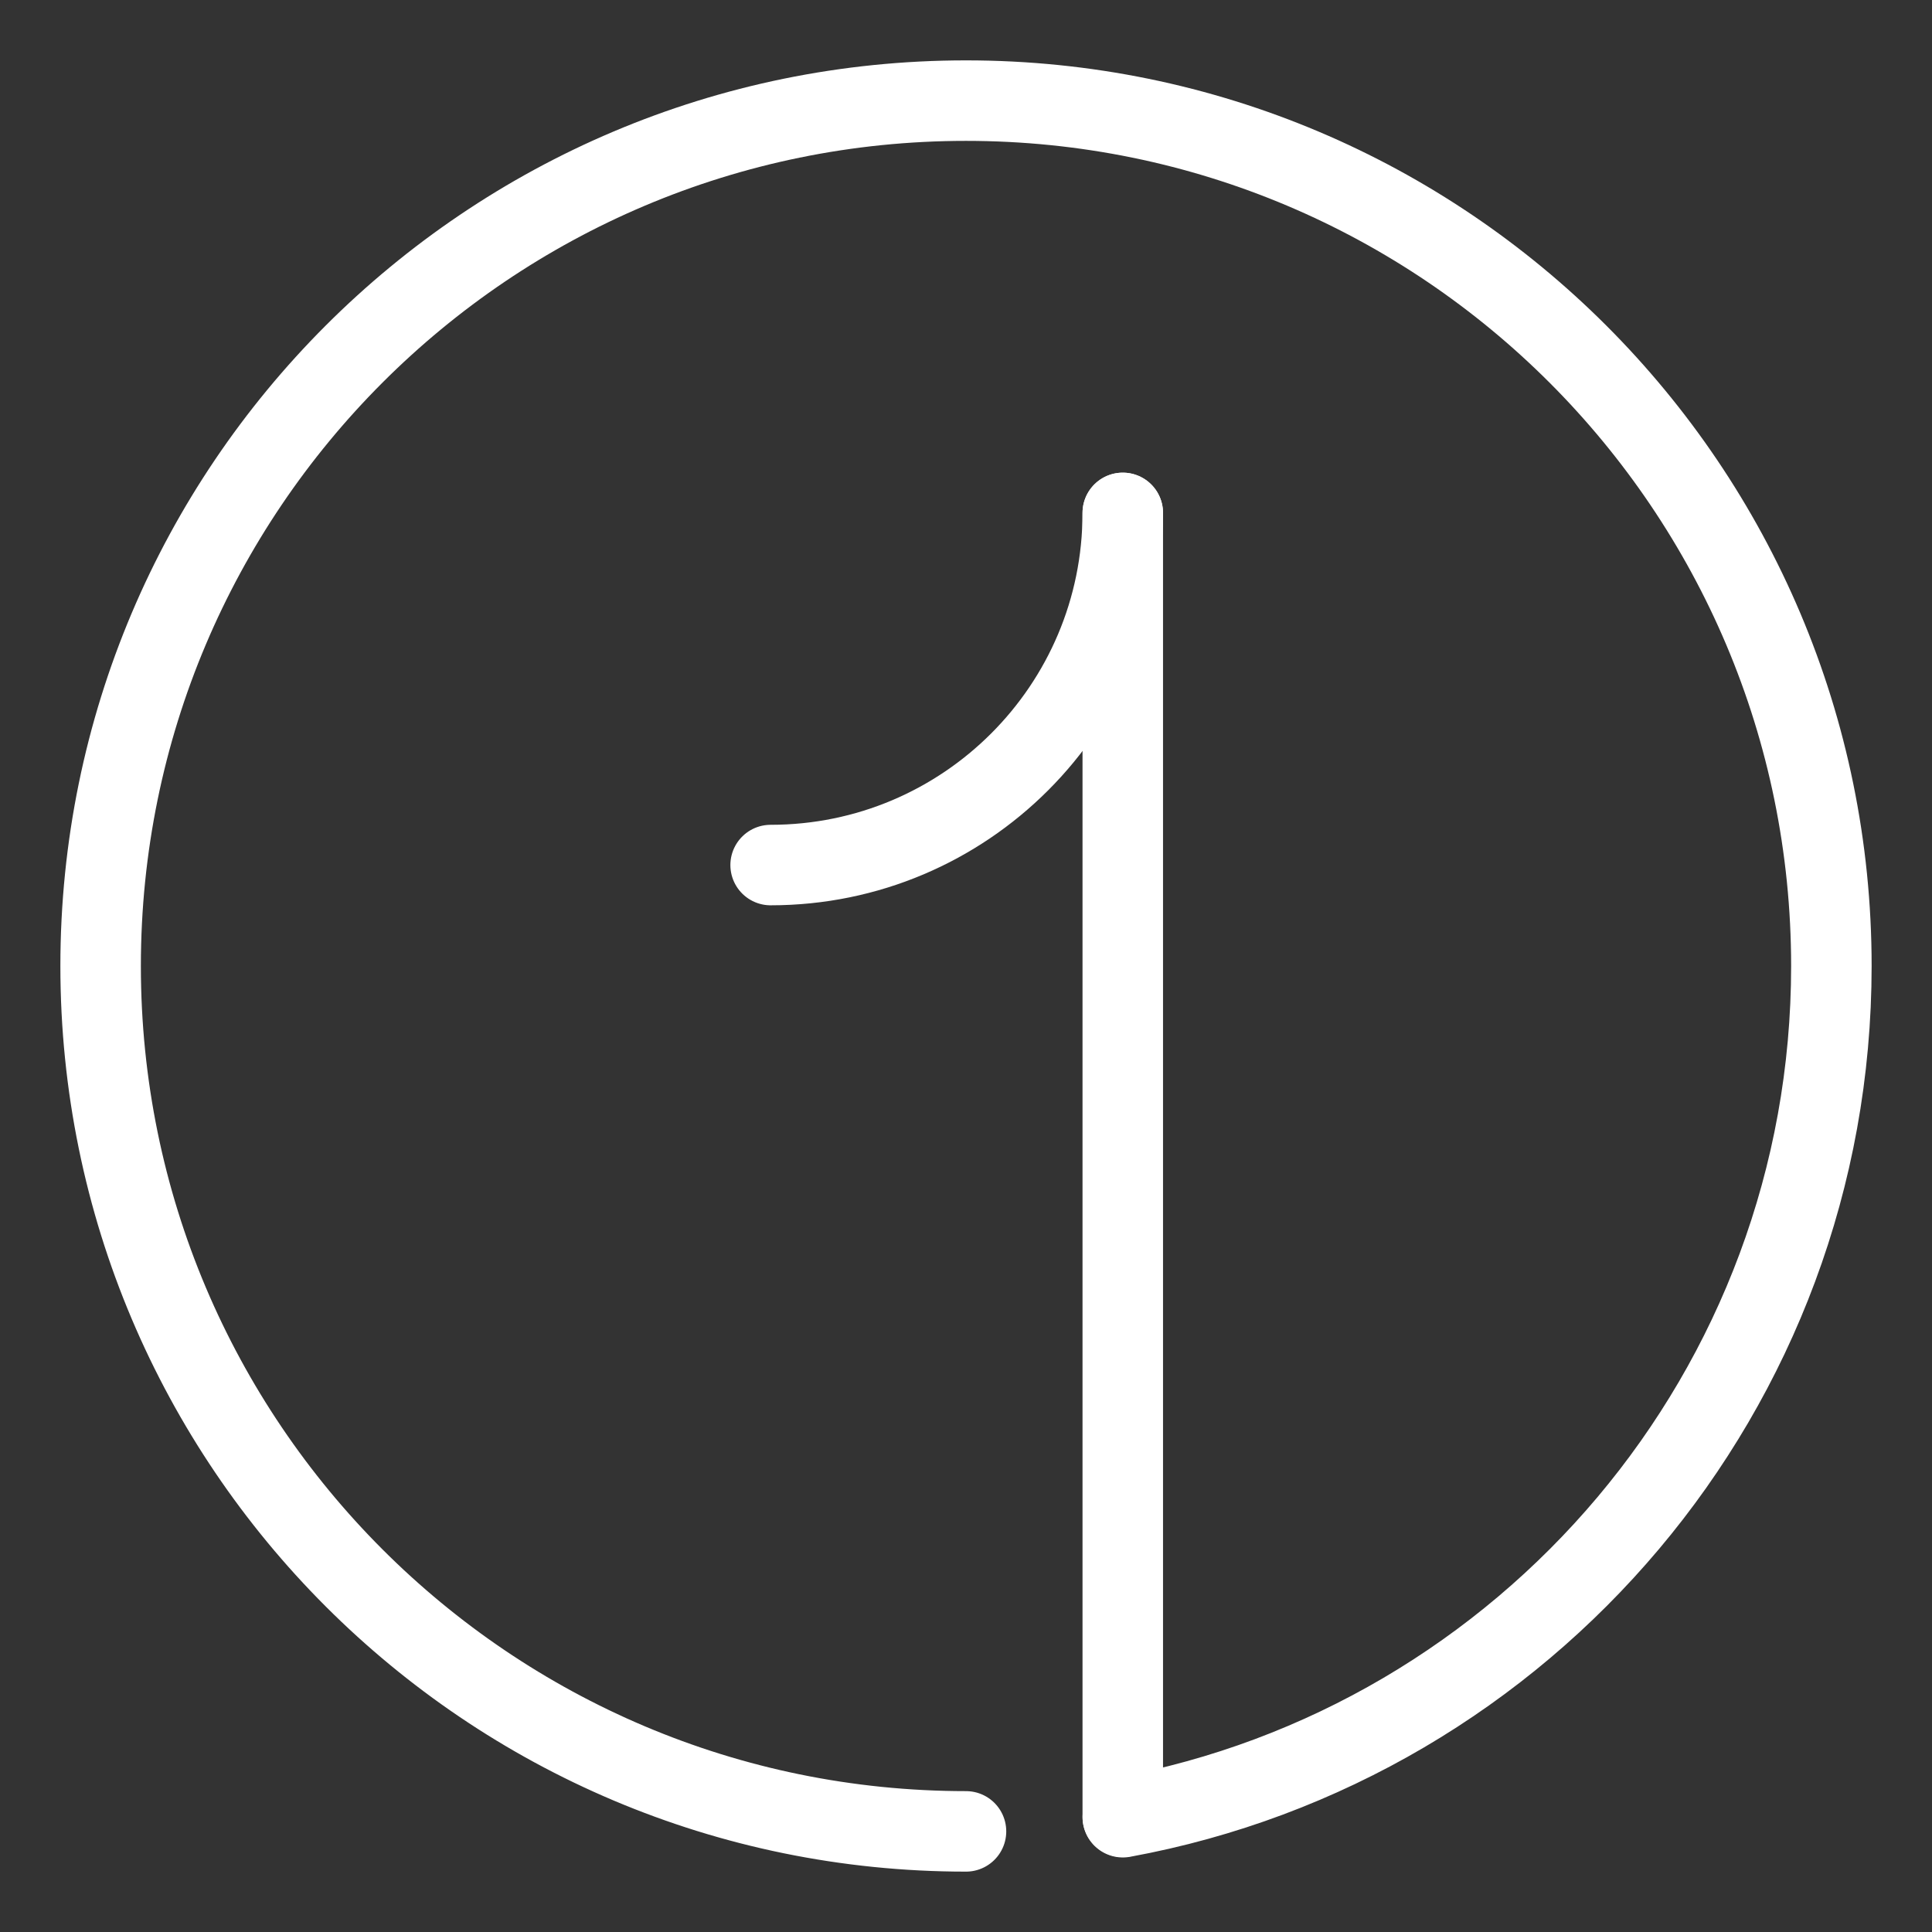 <?xml version="1.0" encoding="UTF-8"?><svg id="a" xmlns="http://www.w3.org/2000/svg" viewBox="0 0 48 48"><rect x="0" y="0" width="48" height="48" fill="#333333" stroke="none"/><defs><style>.b{stroke-width:2px;fill:none;stroke:#fff;stroke-linecap:round;stroke-linejoin:round;}</style></defs><path class="b" d="M24,45.5c-11.874,0-21.5-9.626-21.5-21.5S12.126,2.5,24,2.5s21.5,9.626,21.5,21.5c0,10.544-7.59,19.315-17.604,21.148"/><line class="b" x1="27.895" y1="12.743" x2="27.895" y2="45.138"/><path class="b" d="M27.895,12.743c0,4.832-3.917,8.749-8.749,8.749"/></svg>
